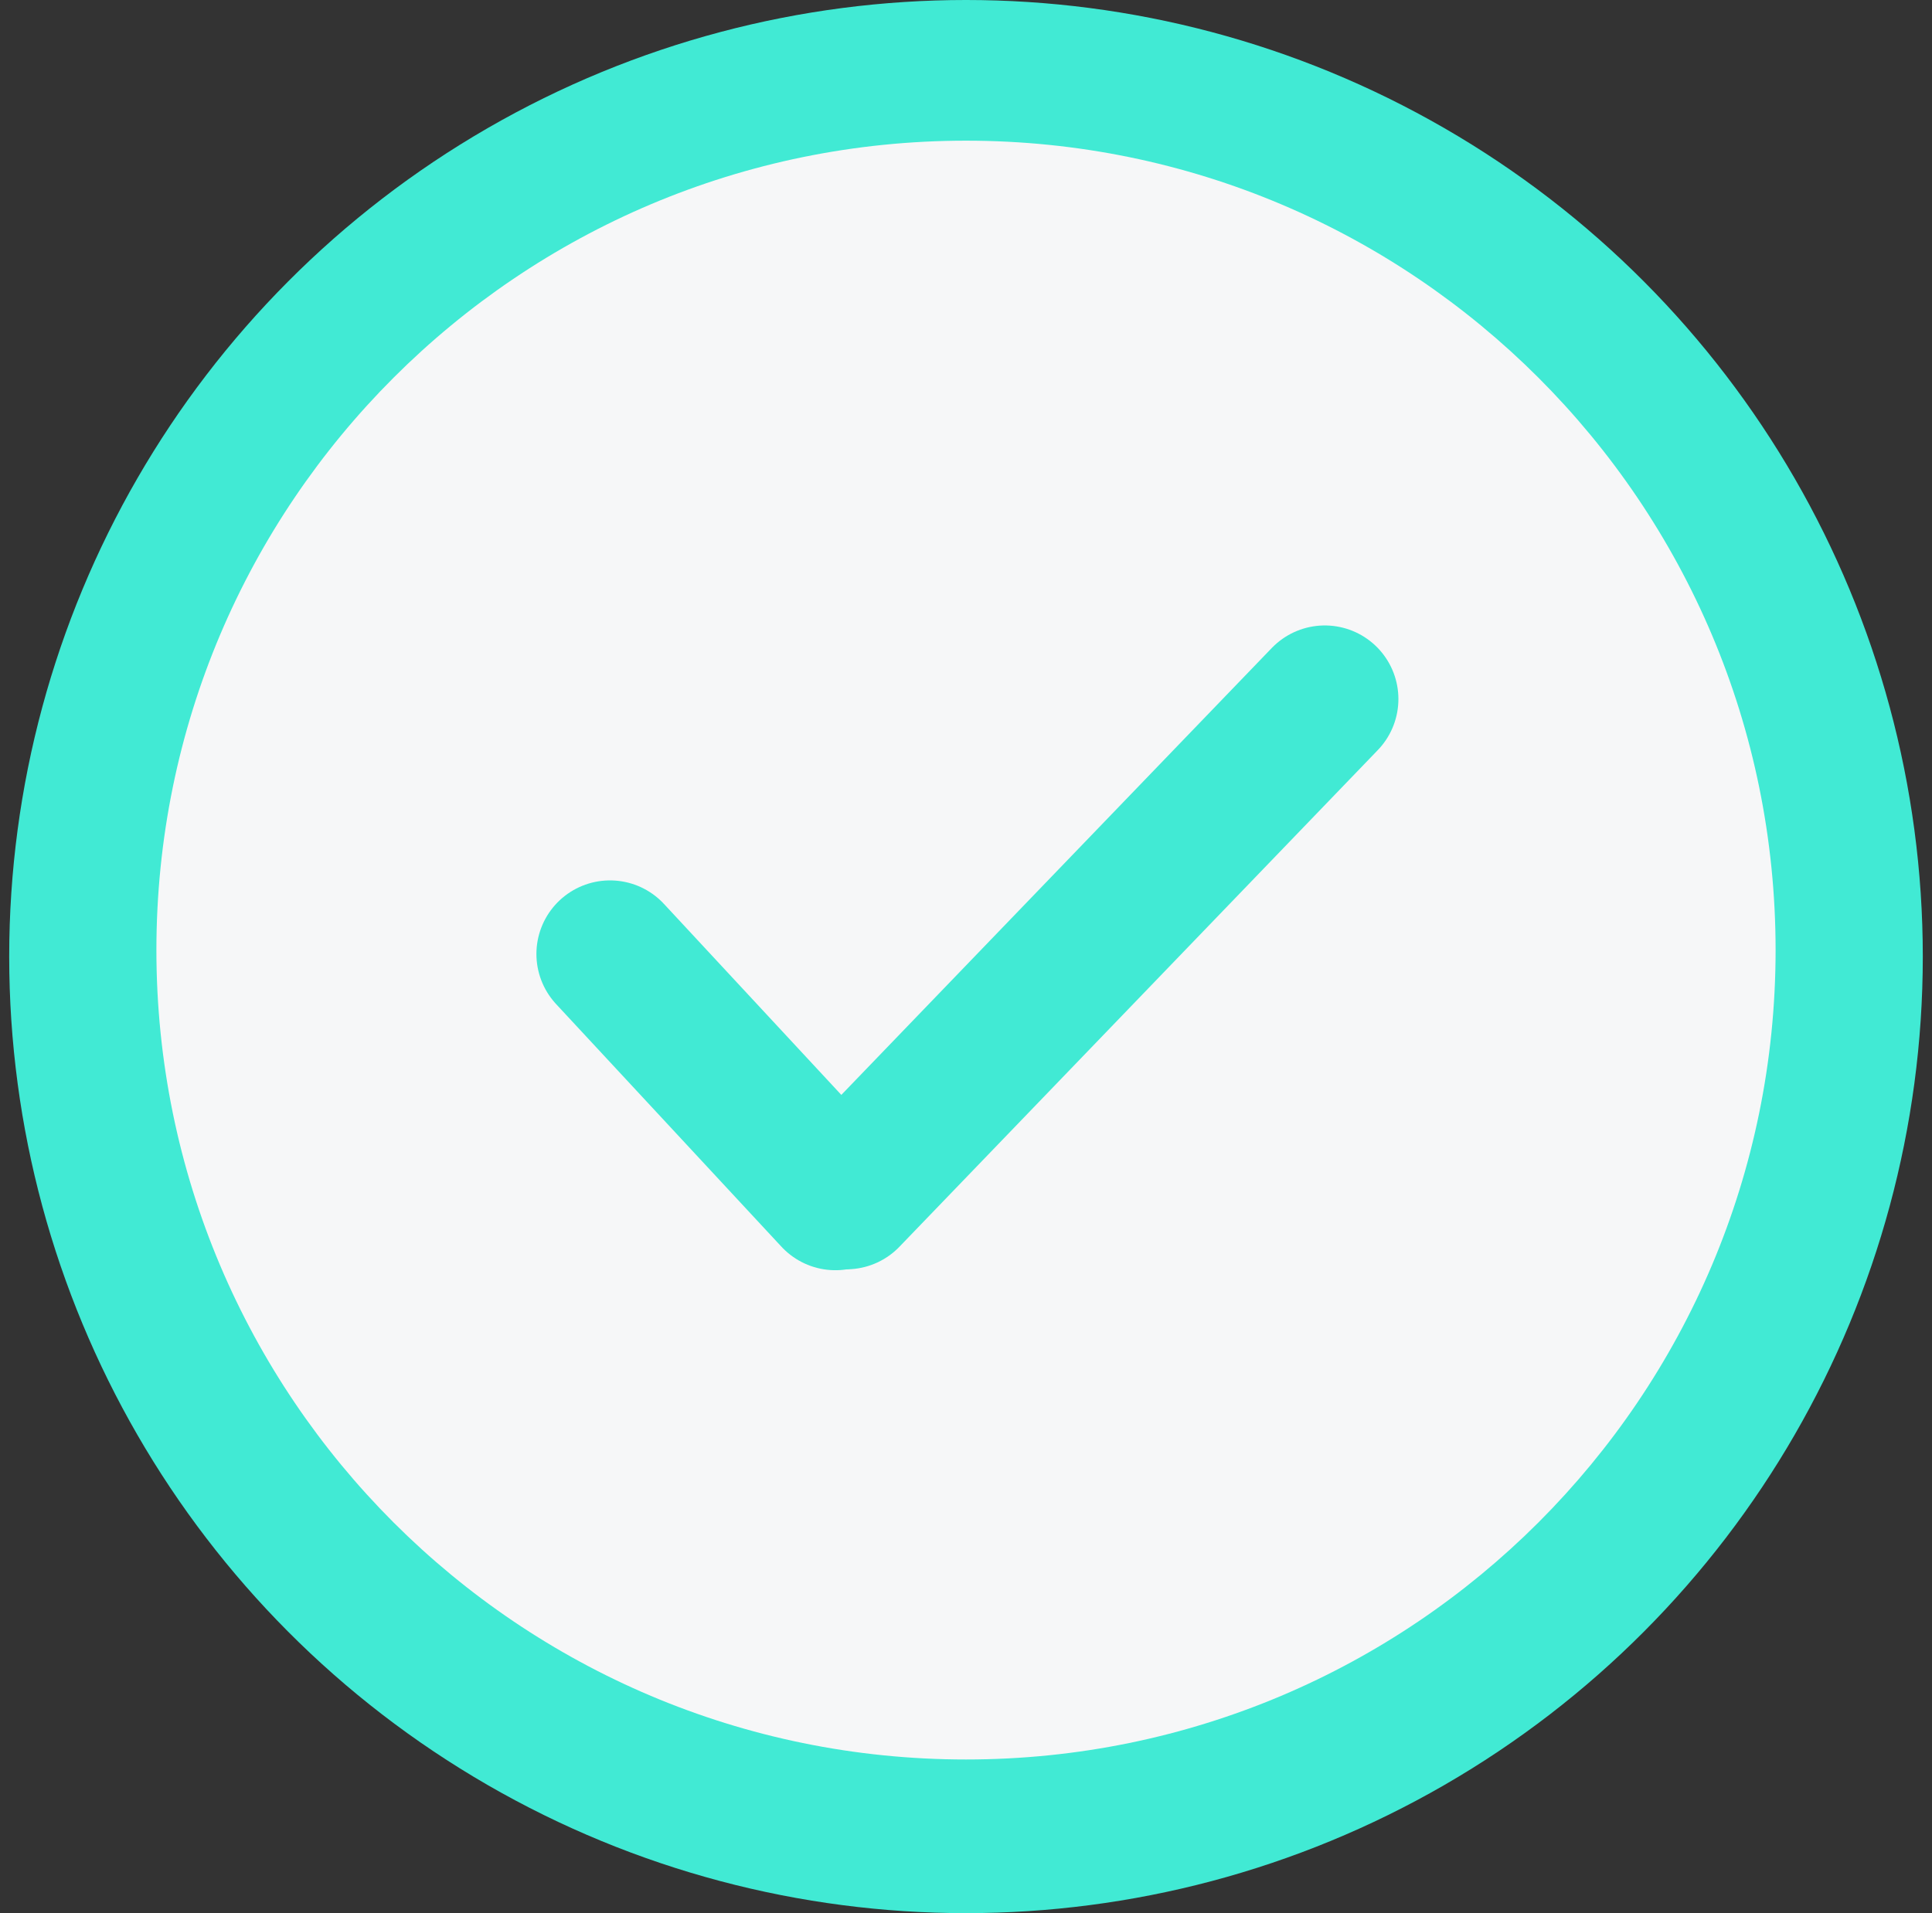 <svg width="105" height="104" viewBox="0 0 105 104" fill="none" xmlns="http://www.w3.org/2000/svg">
<rect x="0" y="0" width="105" height="104" fill="#333333" stroke="none"/>
<circle cx="52.5" cy="52" r="52" fill="#41EAD4"/>
<path d="M96.5 51.647C96.5 75.948 76.8 95.647 52.5 95.647C28.2 95.647 8.5 75.948 8.5 51.647C8.5 27.346 28.2 7.647 52.5 7.647C76.8 7.647 96.5 27.346 96.5 51.647Z" fill="#F6F7F8"/>
<line x1="33.153" y1="51.859" x2="45.401" y2="65.05" stroke="#41EAD4" stroke-width="8" stroke-linecap="round" stroke-linejoin="round"/>
<path d="M72 38L46 65" stroke="#41EAD4" stroke-width="8" stroke-linecap="round" stroke-linejoin="round"/>
</svg>
